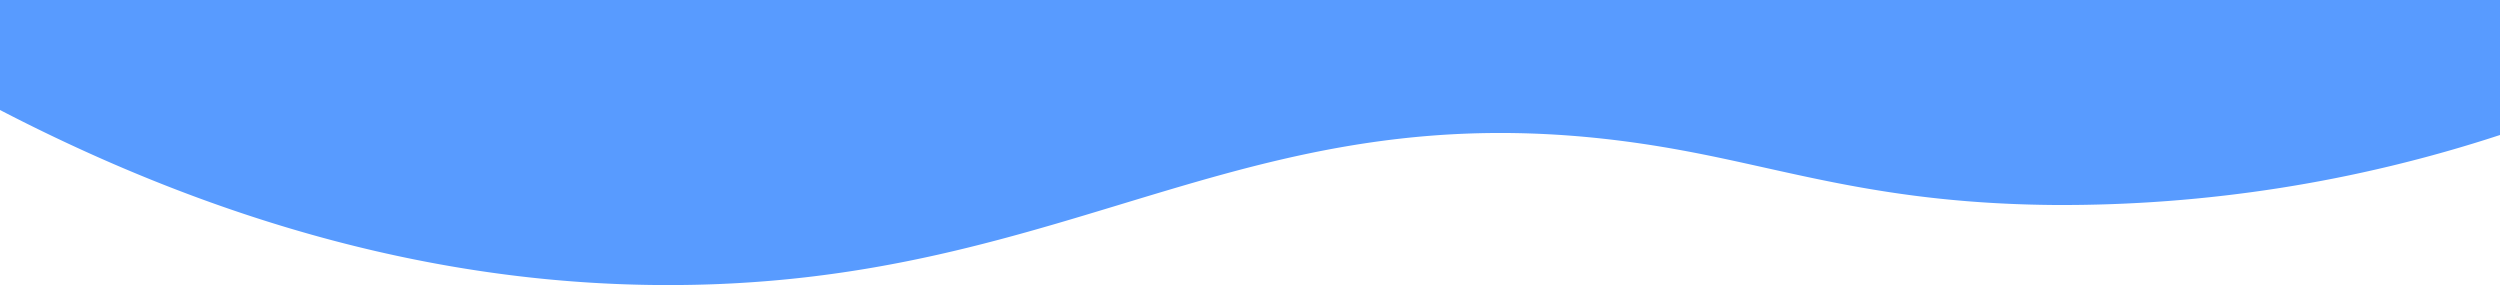 <svg id="Layer_1" data-name="Layer 1" xmlns="http://www.w3.org/2000/svg" viewBox="0 0 500 57.01"><defs><style>.cls-1{fill:#589bff;}</style></defs><title>wavy-loops-top</title><path class="cls-1" d="M0,0H500V27a281.22,281.22,0,0,1-89,14c-34.3-.27-52.92-7-75-11C250.31,14.33,217.45,57.92,131,57c-30.2-.32-75.43-6.17-131-35"/></svg>